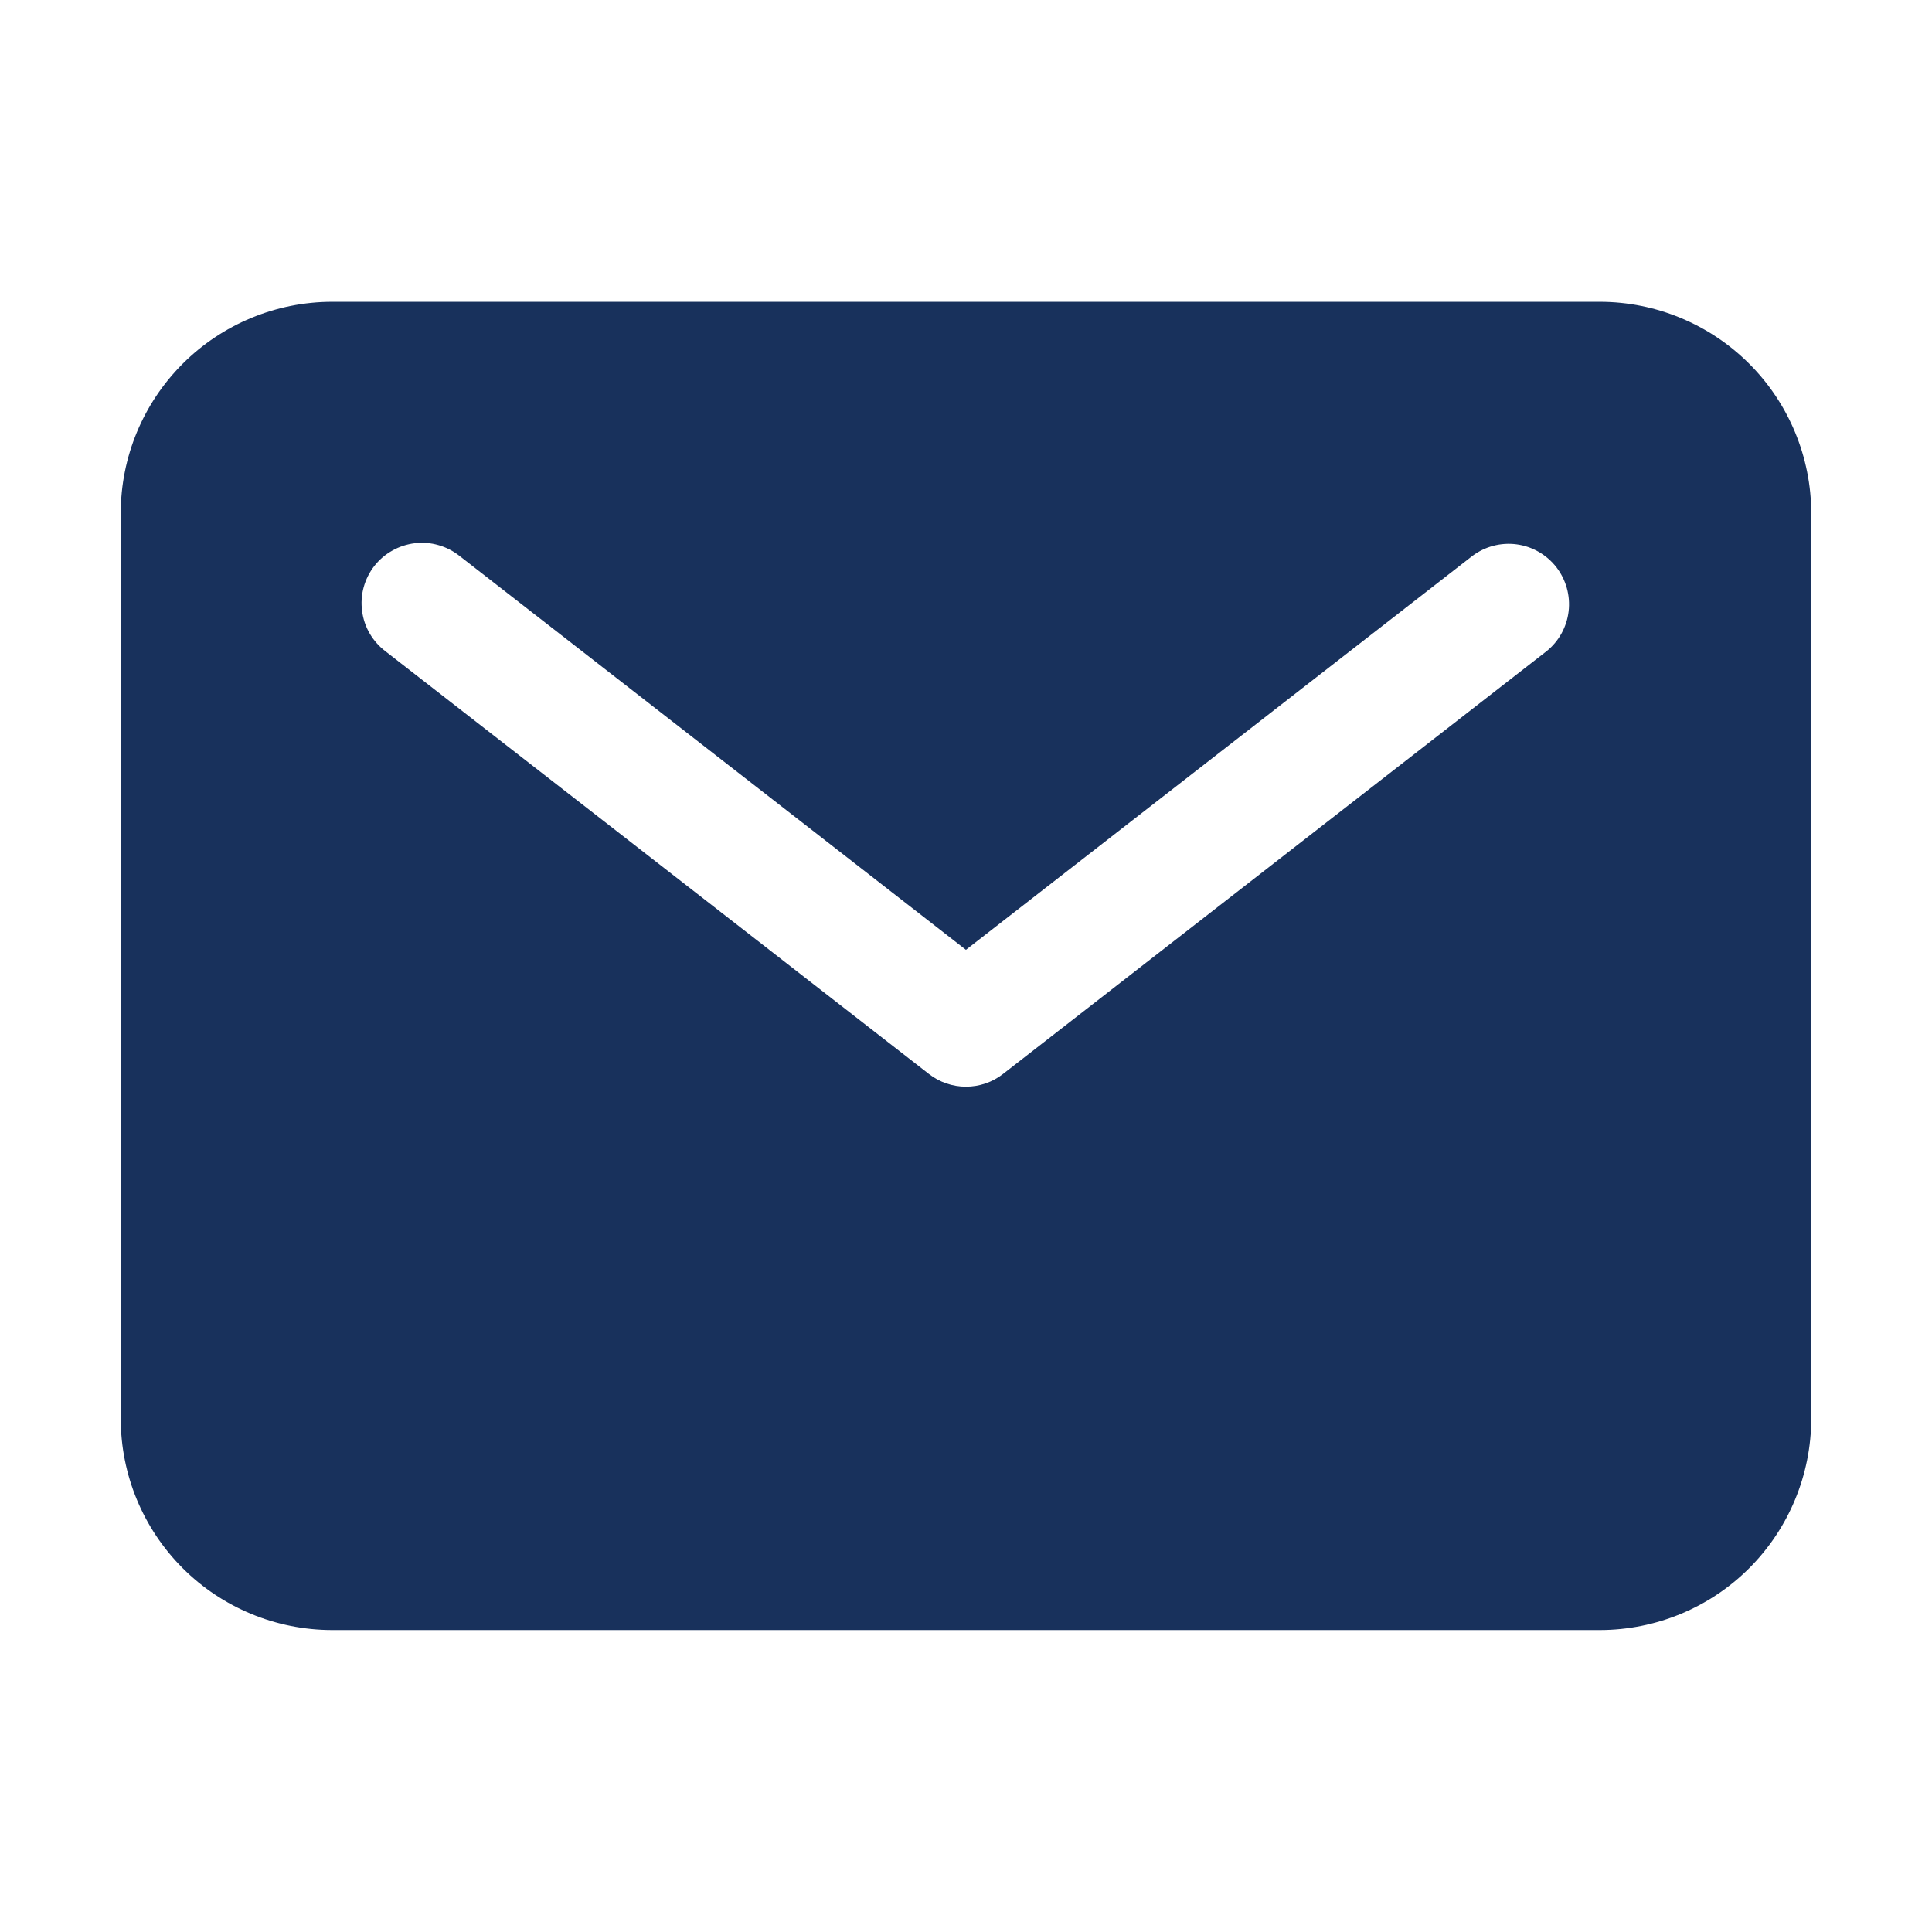 <svg width="24" height="24" viewBox="0 0 24 24" fill="none" xmlns="http://www.w3.org/2000/svg">
<path d="M19.875 3.749H4.125C3.429 3.75 2.761 4.027 2.269 4.519C1.777 5.011 1.5 5.678 1.5 6.374V17.624C1.5 18.32 1.777 18.988 2.269 19.48C2.761 19.972 3.429 20.248 4.125 20.249H19.875C20.57 20.248 21.238 19.972 21.73 19.48C22.222 18.988 22.499 18.32 22.5 17.624V6.374C22.499 5.678 22.222 5.011 21.73 4.519C21.238 4.027 20.57 3.75 19.875 3.749ZM19.21 8.091L12.46 13.341C12.328 13.444 12.166 13.499 11.999 13.499C11.833 13.499 11.671 13.444 11.539 13.341L4.789 8.091C4.71 8.031 4.643 7.956 4.593 7.87C4.543 7.785 4.511 7.69 4.498 7.591C4.485 7.493 4.491 7.393 4.517 7.297C4.543 7.201 4.588 7.111 4.649 7.032C4.71 6.954 4.786 6.888 4.873 6.84C4.959 6.791 5.055 6.76 5.153 6.748C5.252 6.736 5.352 6.744 5.448 6.772C5.543 6.799 5.632 6.845 5.71 6.907L11.999 11.799L18.289 6.907C18.447 6.788 18.644 6.736 18.84 6.762C19.035 6.788 19.212 6.89 19.333 7.045C19.454 7.201 19.509 7.398 19.486 7.594C19.463 7.789 19.364 7.968 19.21 8.091Z" fill="#18315C"/>
</svg>

